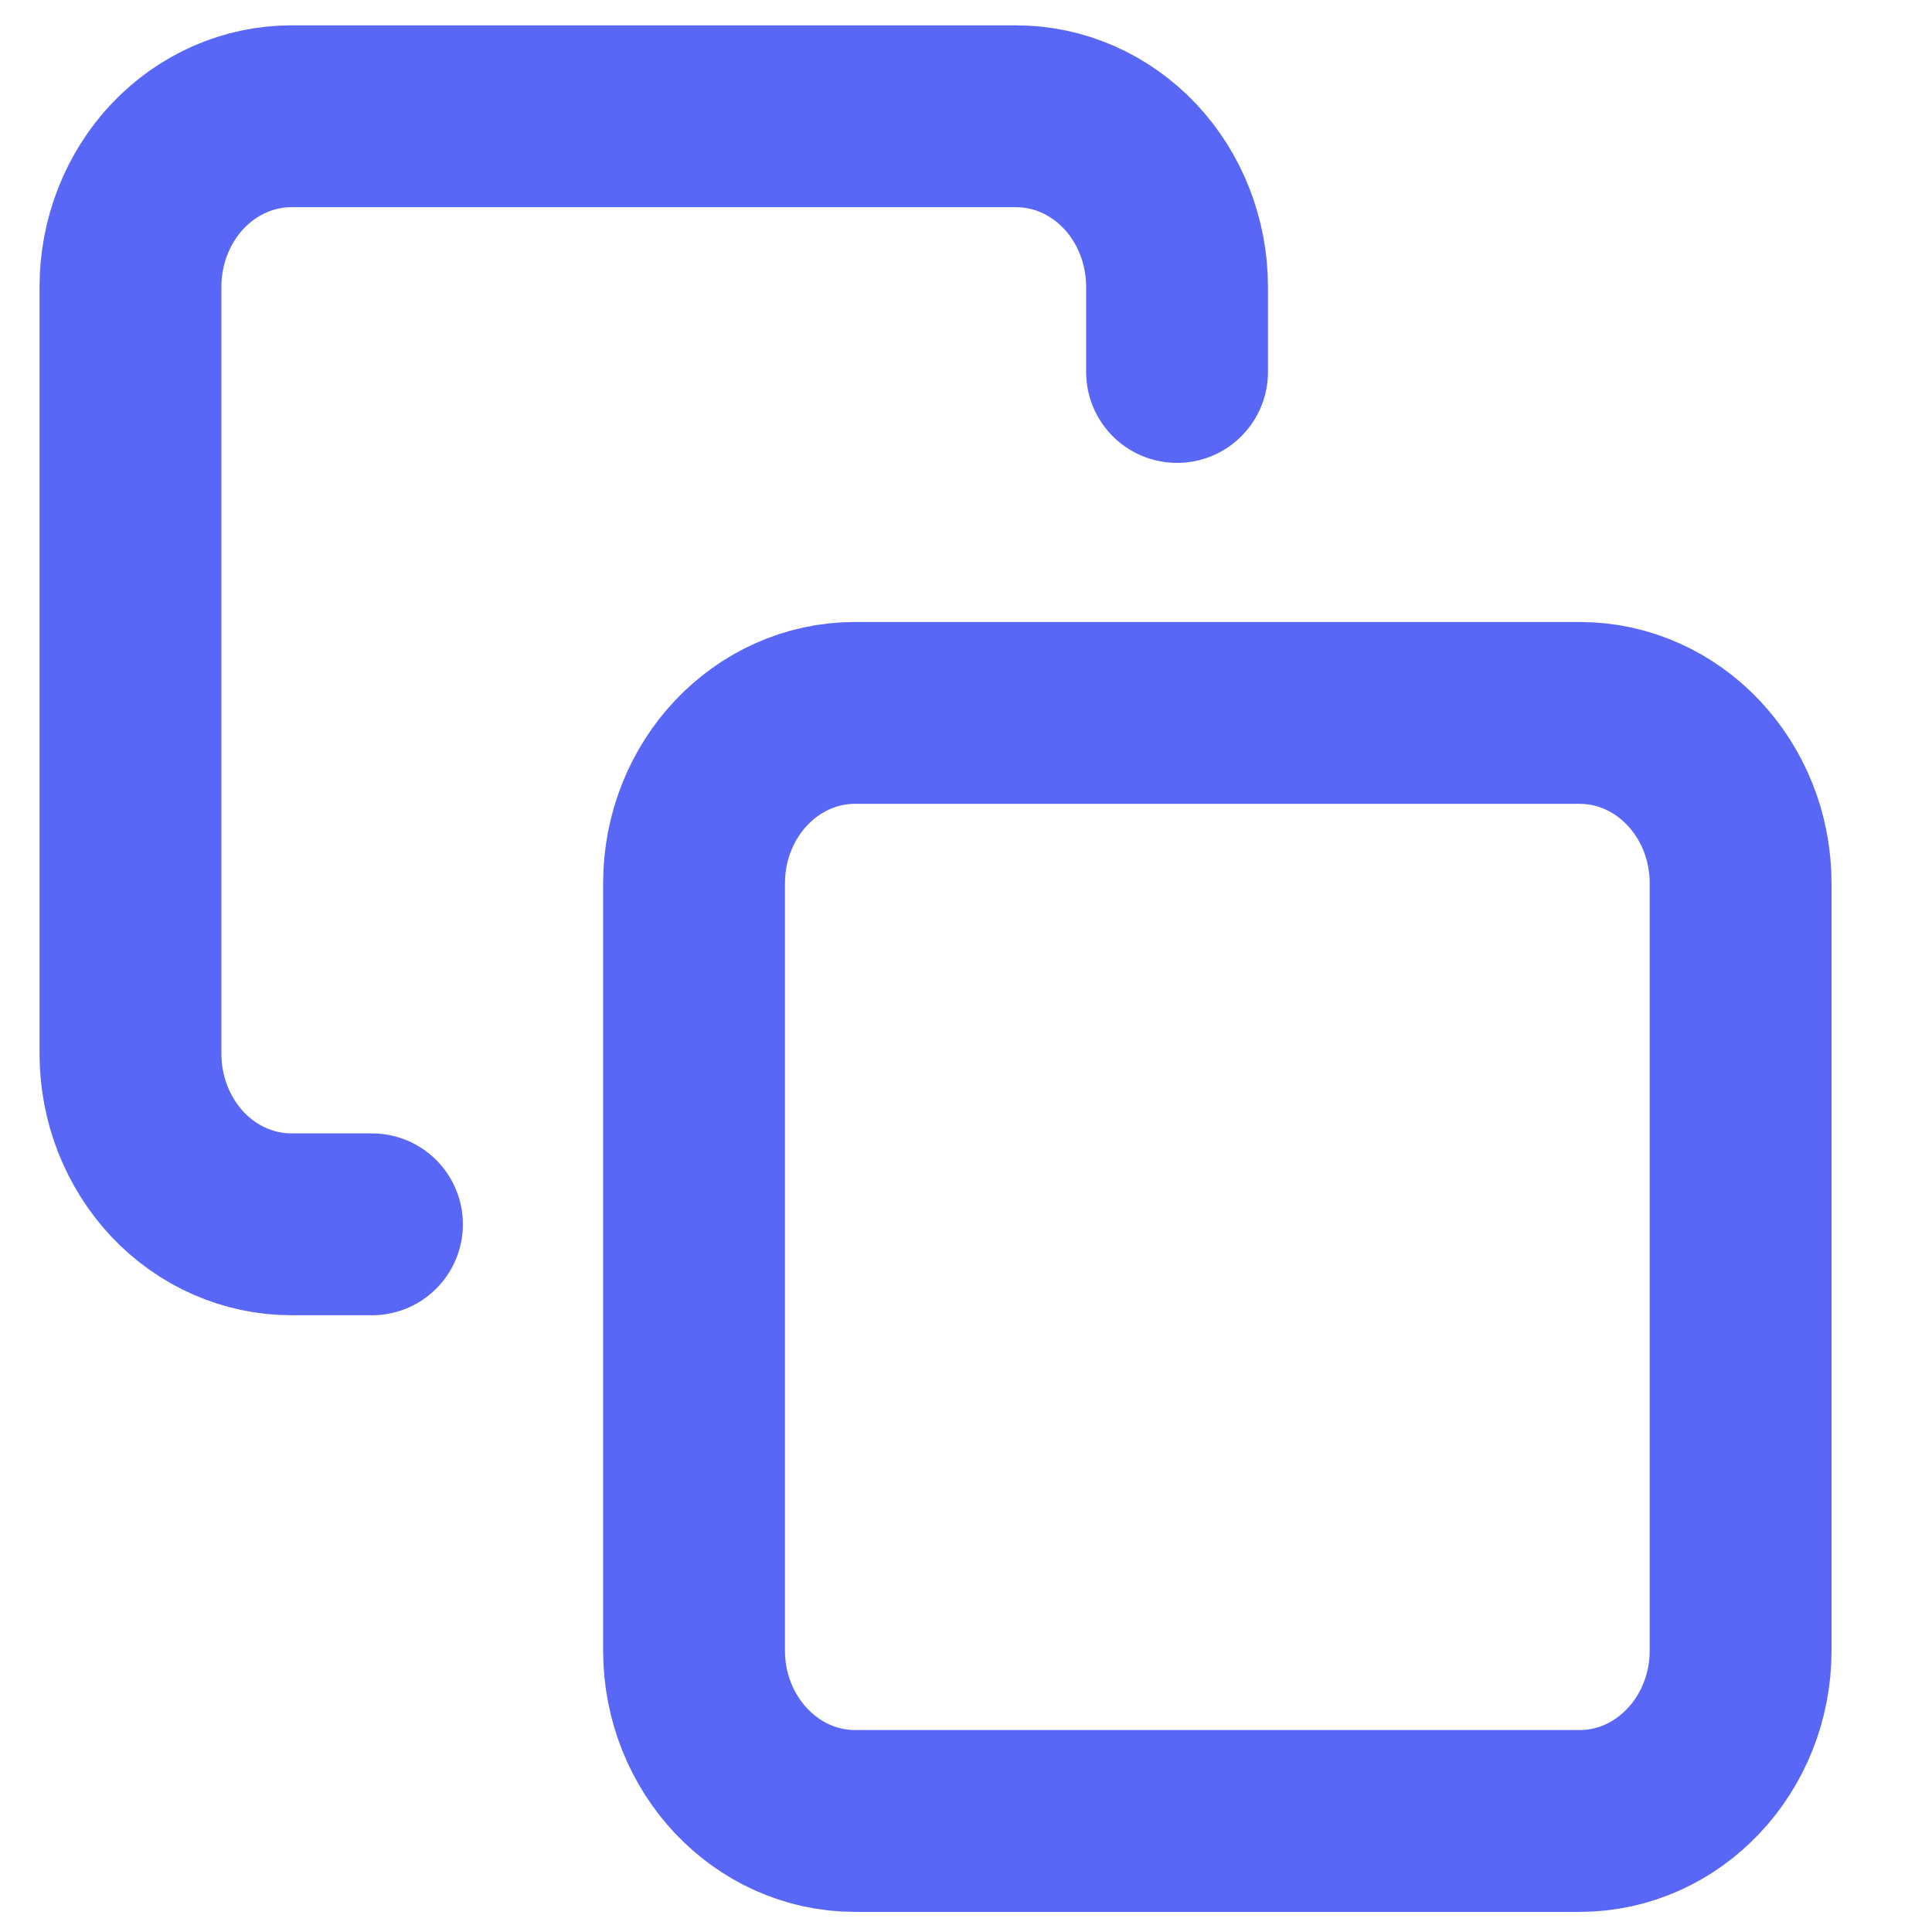 <svg width="17" height="17" viewBox="0 0 17 17" fill="none" xmlns="http://www.w3.org/2000/svg">
<path d="M13.899 6.273H7.524C6.742 6.273 6.107 6.944 6.107 7.773V14.523C6.107 15.351 6.742 16.023 7.524 16.023H13.899C14.681 16.023 15.316 15.351 15.316 14.523V7.773C15.316 6.944 14.681 6.273 13.899 6.273Z" stroke="#5967F6" stroke-width="1.6" stroke-linecap="round" stroke-linejoin="round"/>
<path d="M3.273 10.773H2.565C2.189 10.773 1.829 10.615 1.563 10.334C1.298 10.052 1.148 9.671 1.148 9.273V2.523C1.148 2.125 1.298 1.743 1.563 1.462C1.829 1.181 2.189 1.023 2.565 1.023H8.94C9.316 1.023 9.676 1.181 9.942 1.462C10.207 1.743 10.357 2.125 10.357 2.523V3.273" stroke="#5967F6" stroke-width="1.6" stroke-linecap="round" stroke-linejoin="round"/>
</svg>
